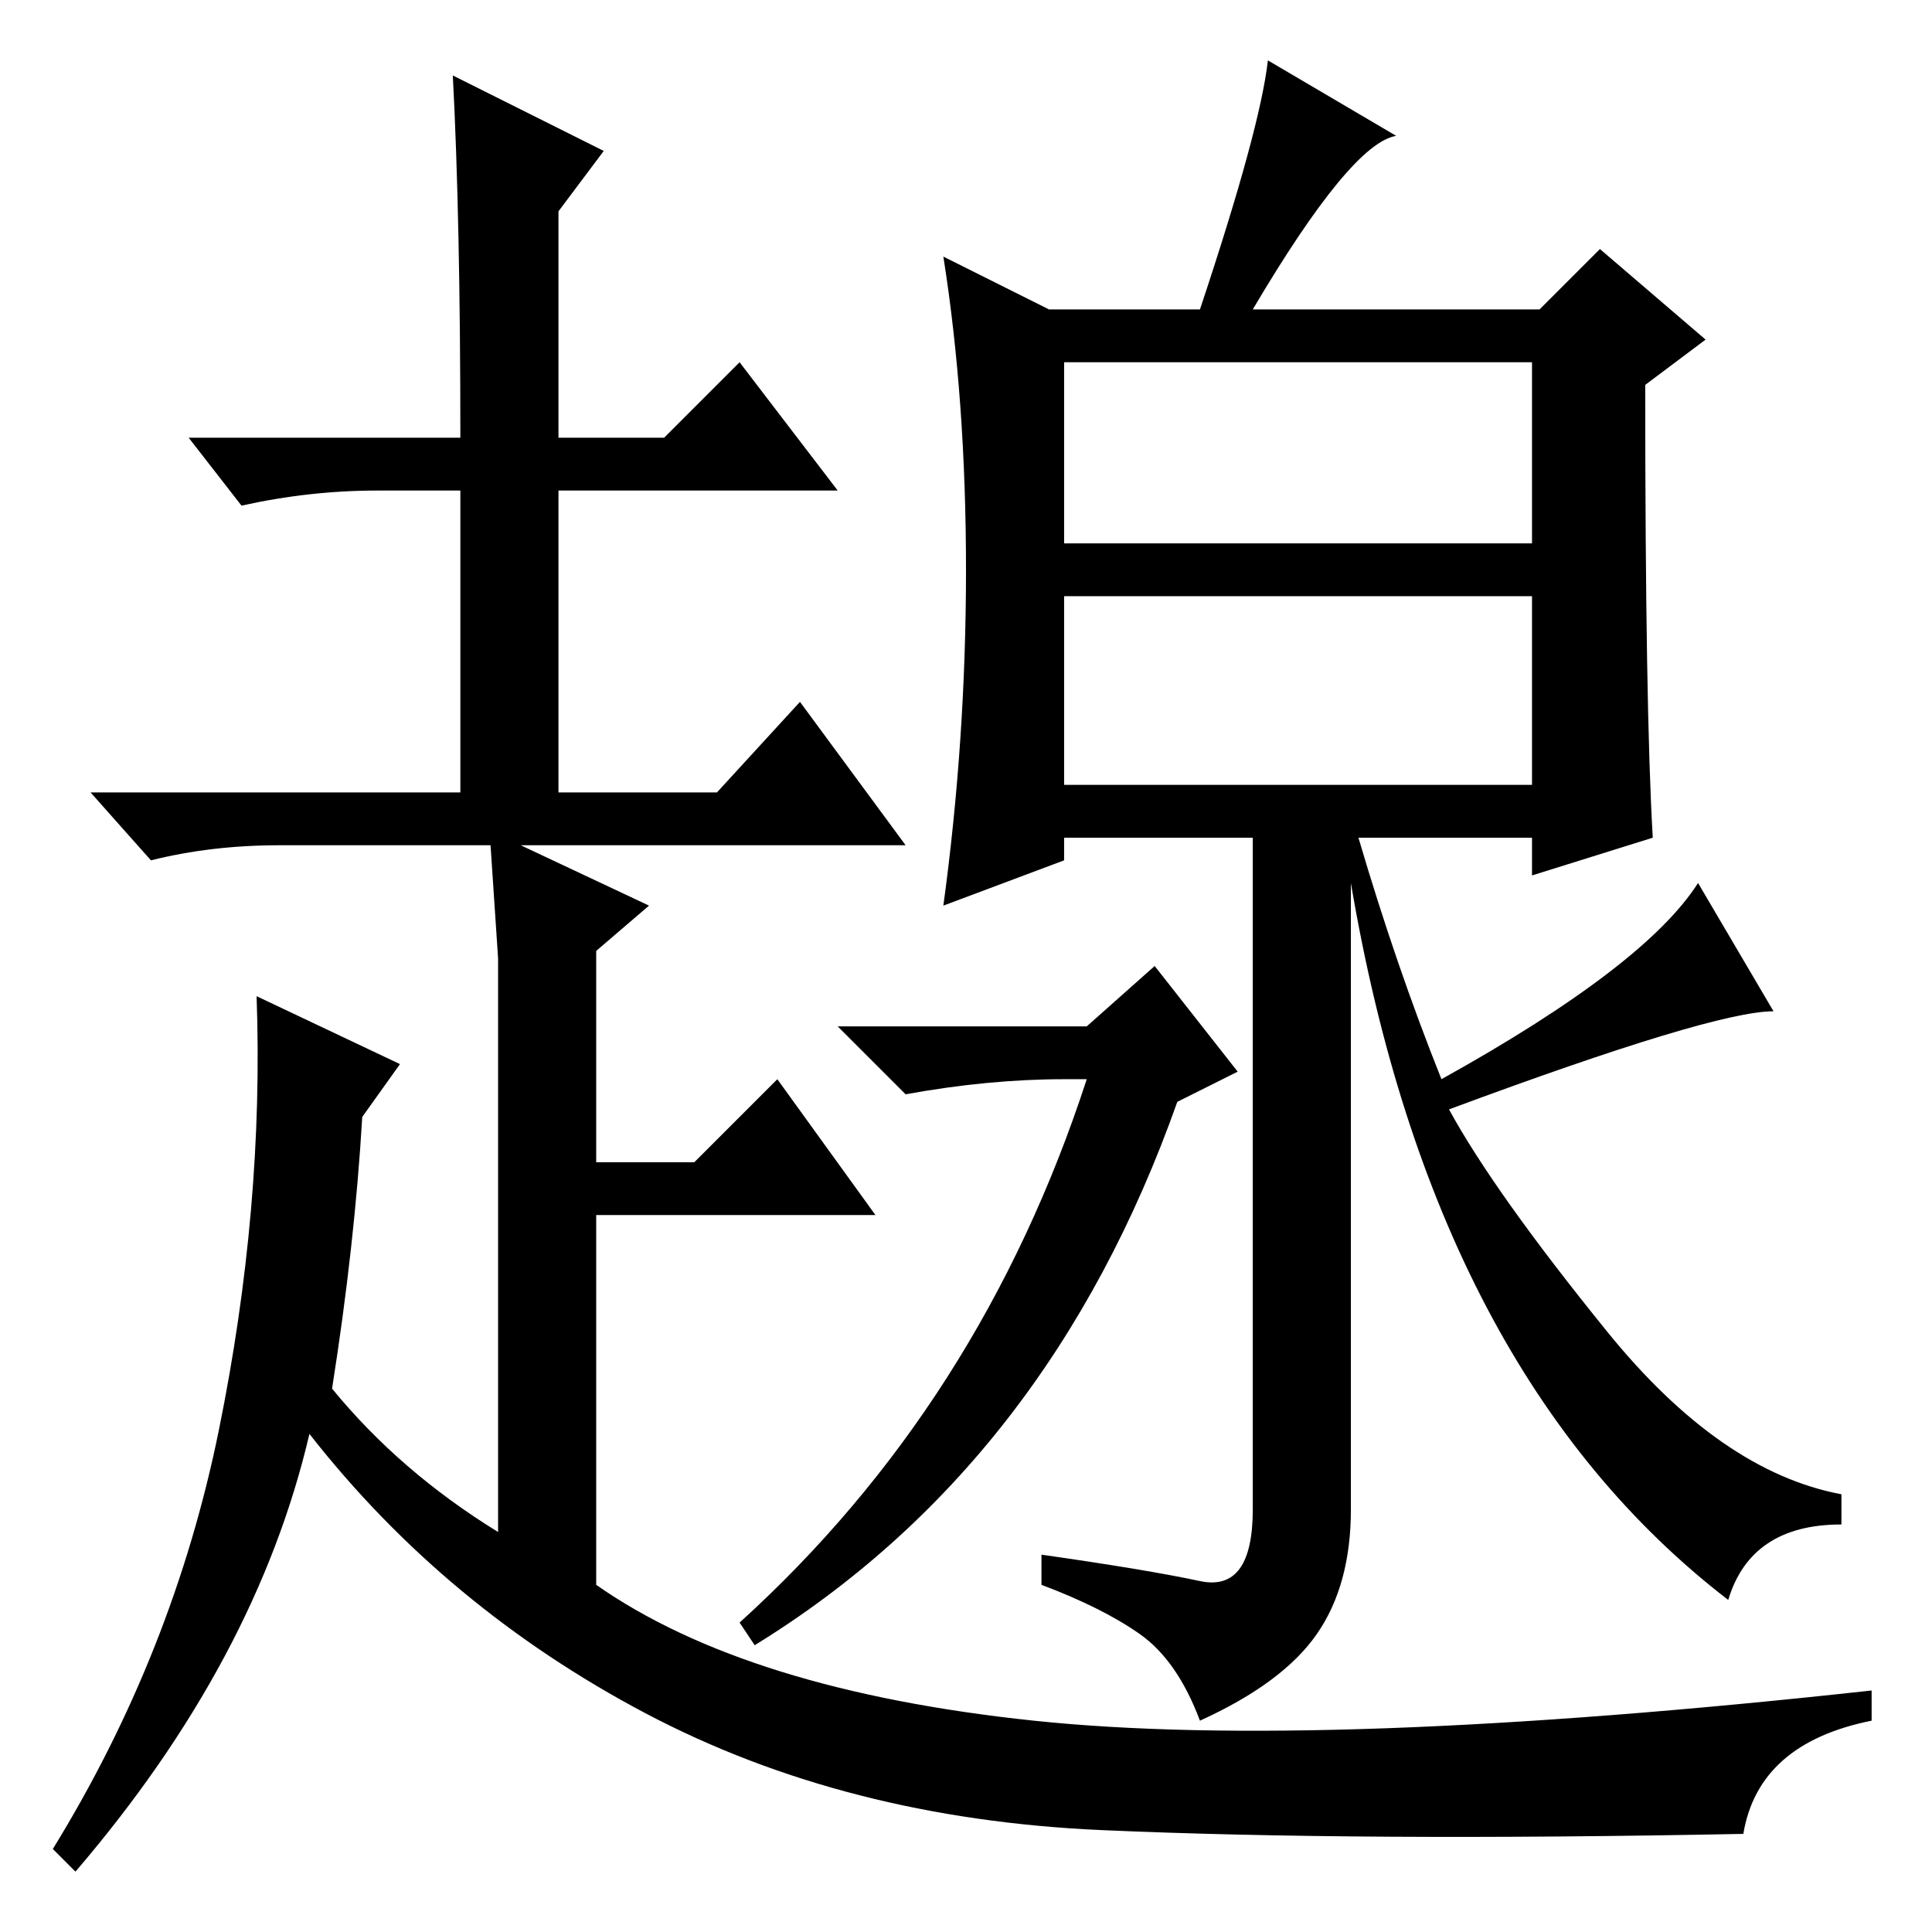 <?xml version="1.0" standalone="no"?>
<!DOCTYPE svg PUBLIC "-//W3C//DTD SVG 1.1//EN" "http://www.w3.org/Graphics/SVG/1.1/DTD/svg11.dtd" >
<svg xmlns="http://www.w3.org/2000/svg" xmlns:xlink="http://www.w3.org/1999/xlink" version="1.1" viewBox="0 -36 256 256">
  <g transform="matrix(1 0 0 -1 0 220)">
   <path fill="currentColor"
d="M141 184h62v24h-62v-24zM141 152h62v25h-62v-25zM144 120l9 8l11 -14l-8 -4q-17 -48 -56 -72l-2 3q32 29 46 72h-3q-10 0 -21 -2l-9 9h33zM128 180.5q0 22.5 -3 41.5l14 -7h20q8 24 9 33l17 -10q-6 -1 -19 -23h38l8 8l14 -12l-8 -6q0 -43 1 -60l-16 -5v5h-23
q5 -17 11 -32q27 15 34 26l10 -17q-8 0 -43 -13q6 -11 21 -29.5t31 -21.5v-4q-12 0 -15 -10q-39 30 -50 95v-83q0 -10 -4.5 -16.5t-15.5 -11.5q-3 8 -8 11.5t-13 6.5v4q14 -2 21 -3.5t7 9.5v89h-25v-3l-16 -6q3 22 3 44.5zM61 198q0 29 -1 48l20 -10l-6 -8v-30h14l10 10
l13 -17h-37v-40h21l11 12l14 -19h-51l17 -8l-7 -6v-28h13l11 11l13 -18h-37v-49q20 -14 58 -18t111 4v-4q-15 -3 -17 -15q-51 -1 -85 0.5t-60.5 15.5t-44.5 37q-7 -30 -31 -58l-3 3q16 26 22 55.5t5 57.5l19 -9l-5 -7q-1 -17 -4 -36q9 -11 22 -19v58v18l-1 15h-28
q-9 0 -17 -2l-8 9h49v40h-11q-9 0 -18 -2l-7 9h36z" />
  </g>

</svg>
